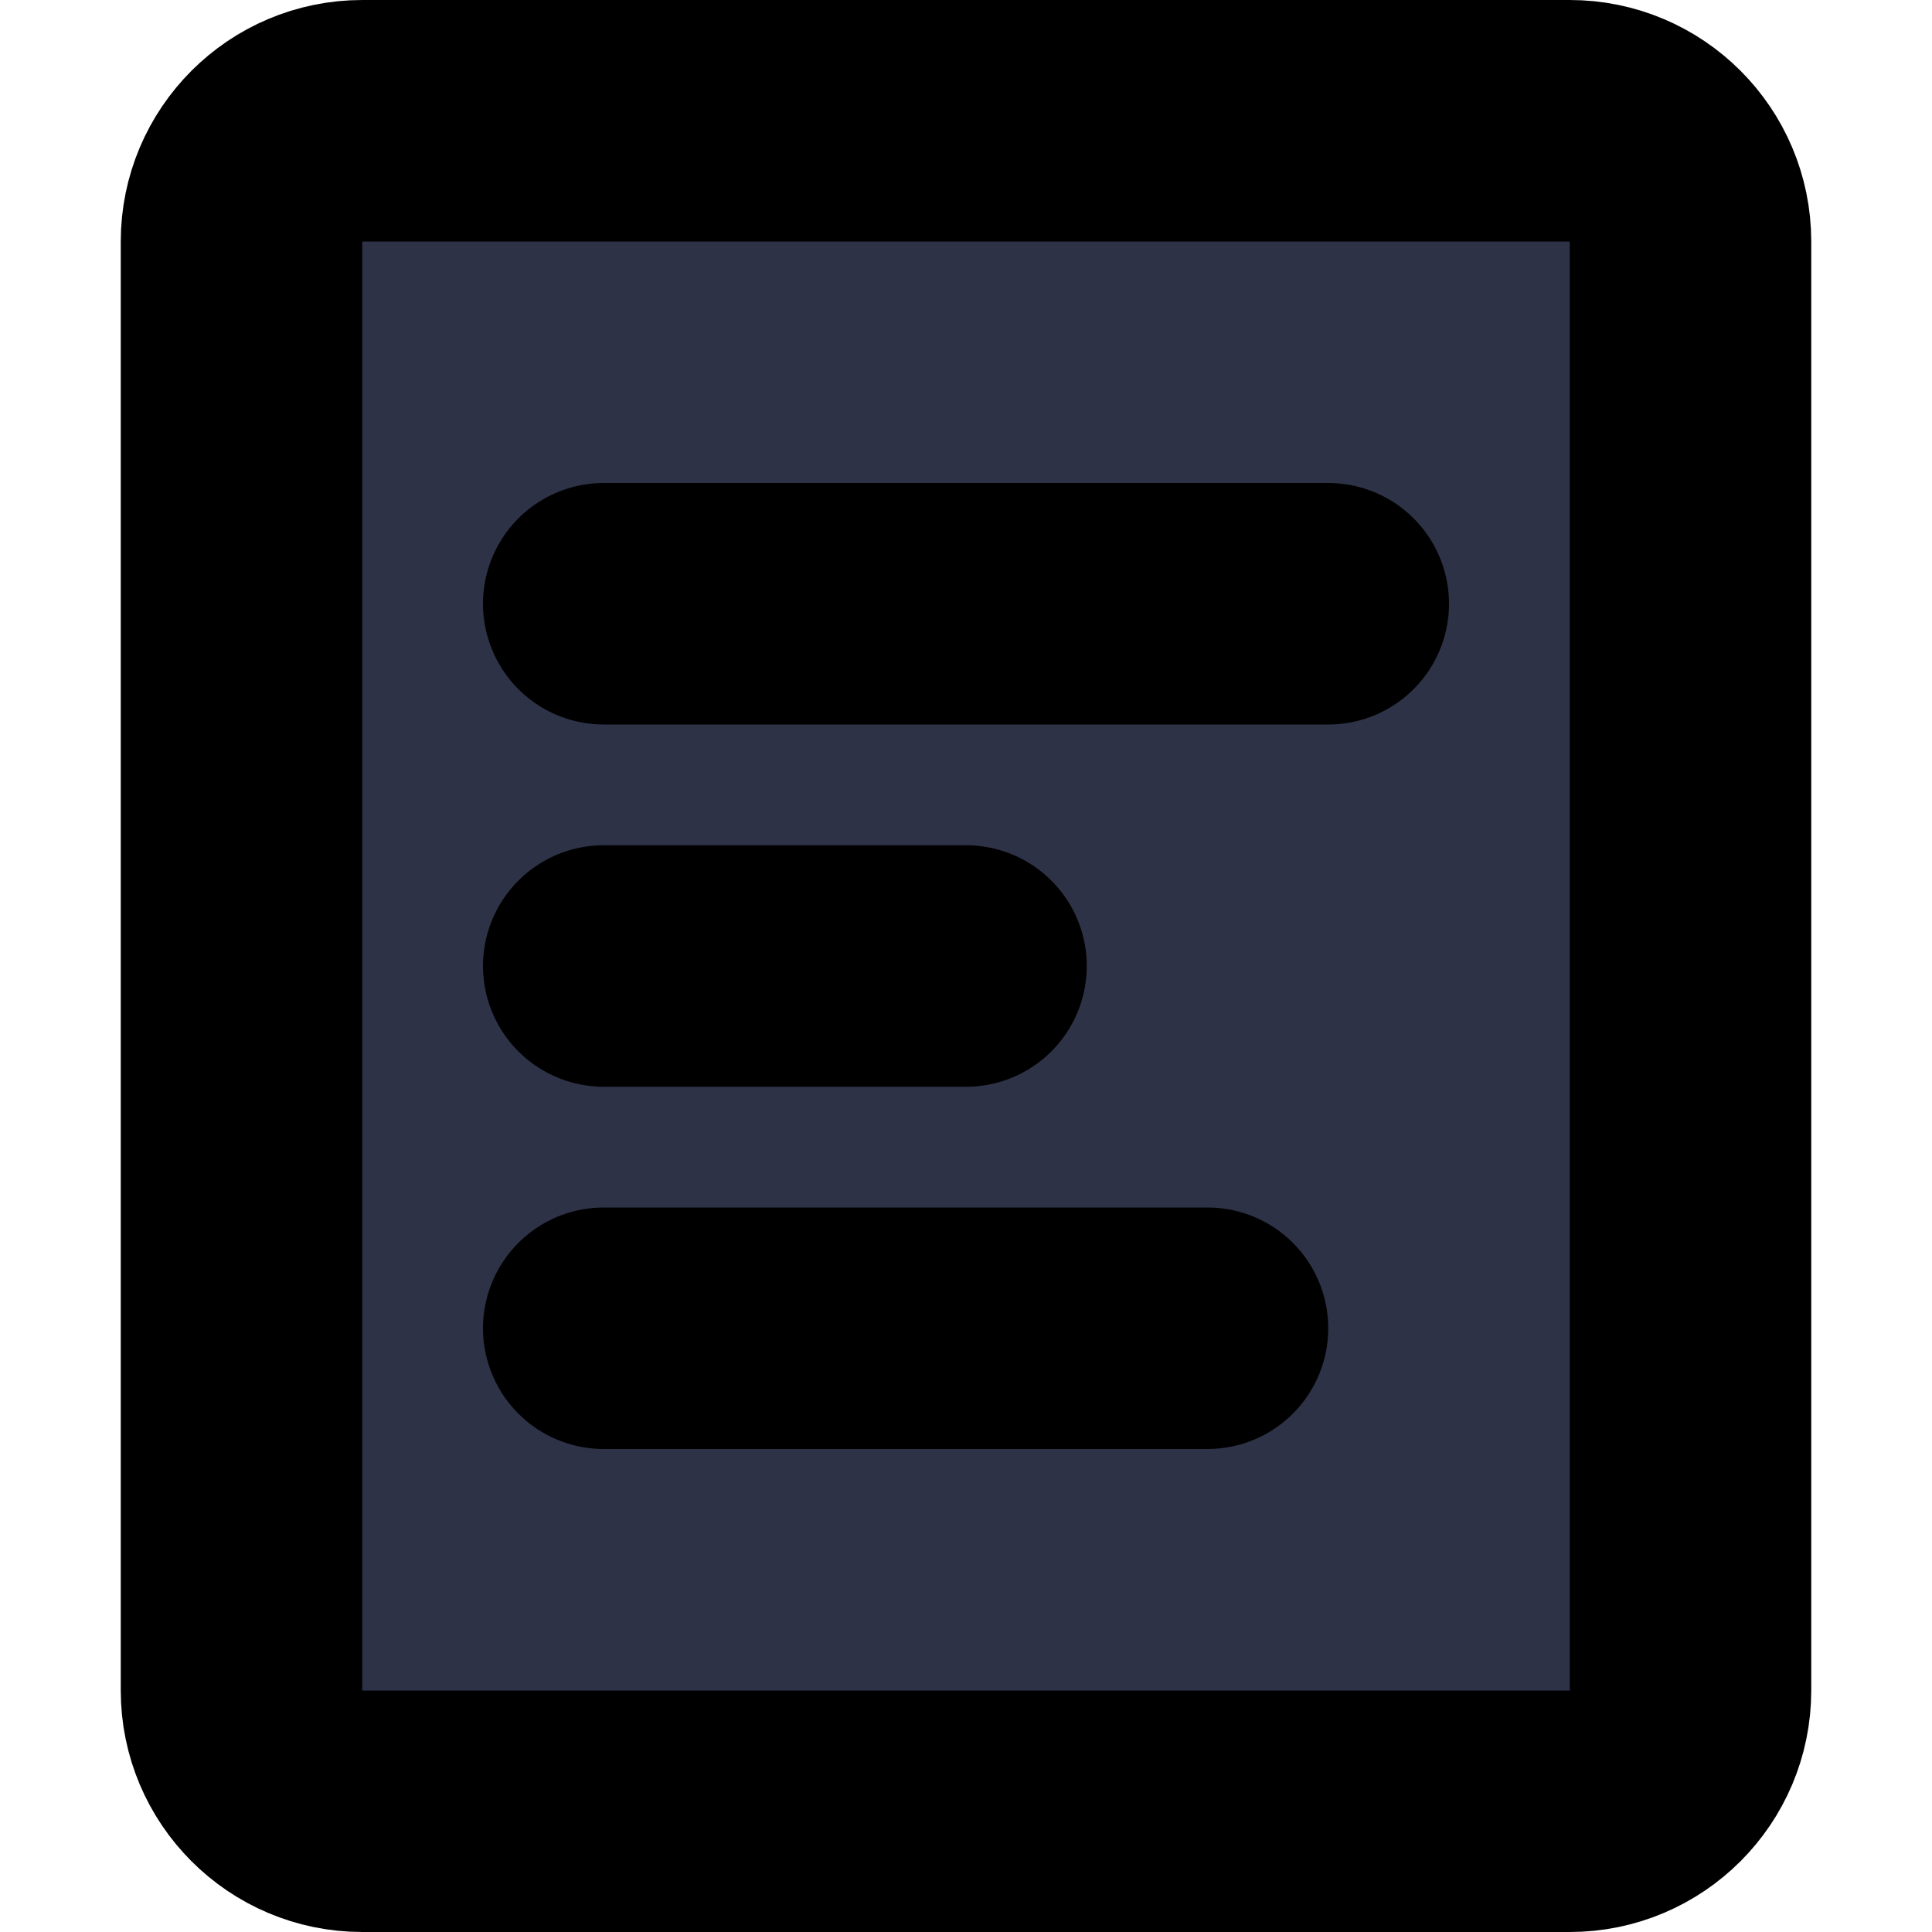 <svg viewBox="0 0 16 16" fill="none" xmlns="http://www.w3.org/2000/svg">
  <path d="M2 14V2C2 1.448 2.448 1 3 1H13C13.552 1 14 1.448 14 2V14C14 14.552 13.552 15 13 15H3C2.448 15 2 14.552 2 14Z" fill="#2E3247" class="icon-light" />
  <path d="M5 8H8M5 5H11M5 11H10M13 1L3 1C2.448 1 2 1.448 2 2V14C2 14.552 2.448 15 3 15H13C13.552 15 14 14.552 14 14V2C14 1.448 13.552 1 13 1Z" stroke="currentColor" stroke-width="2" stroke-linecap="round" stroke-linejoin="round" class="icon-dark" />
</svg>